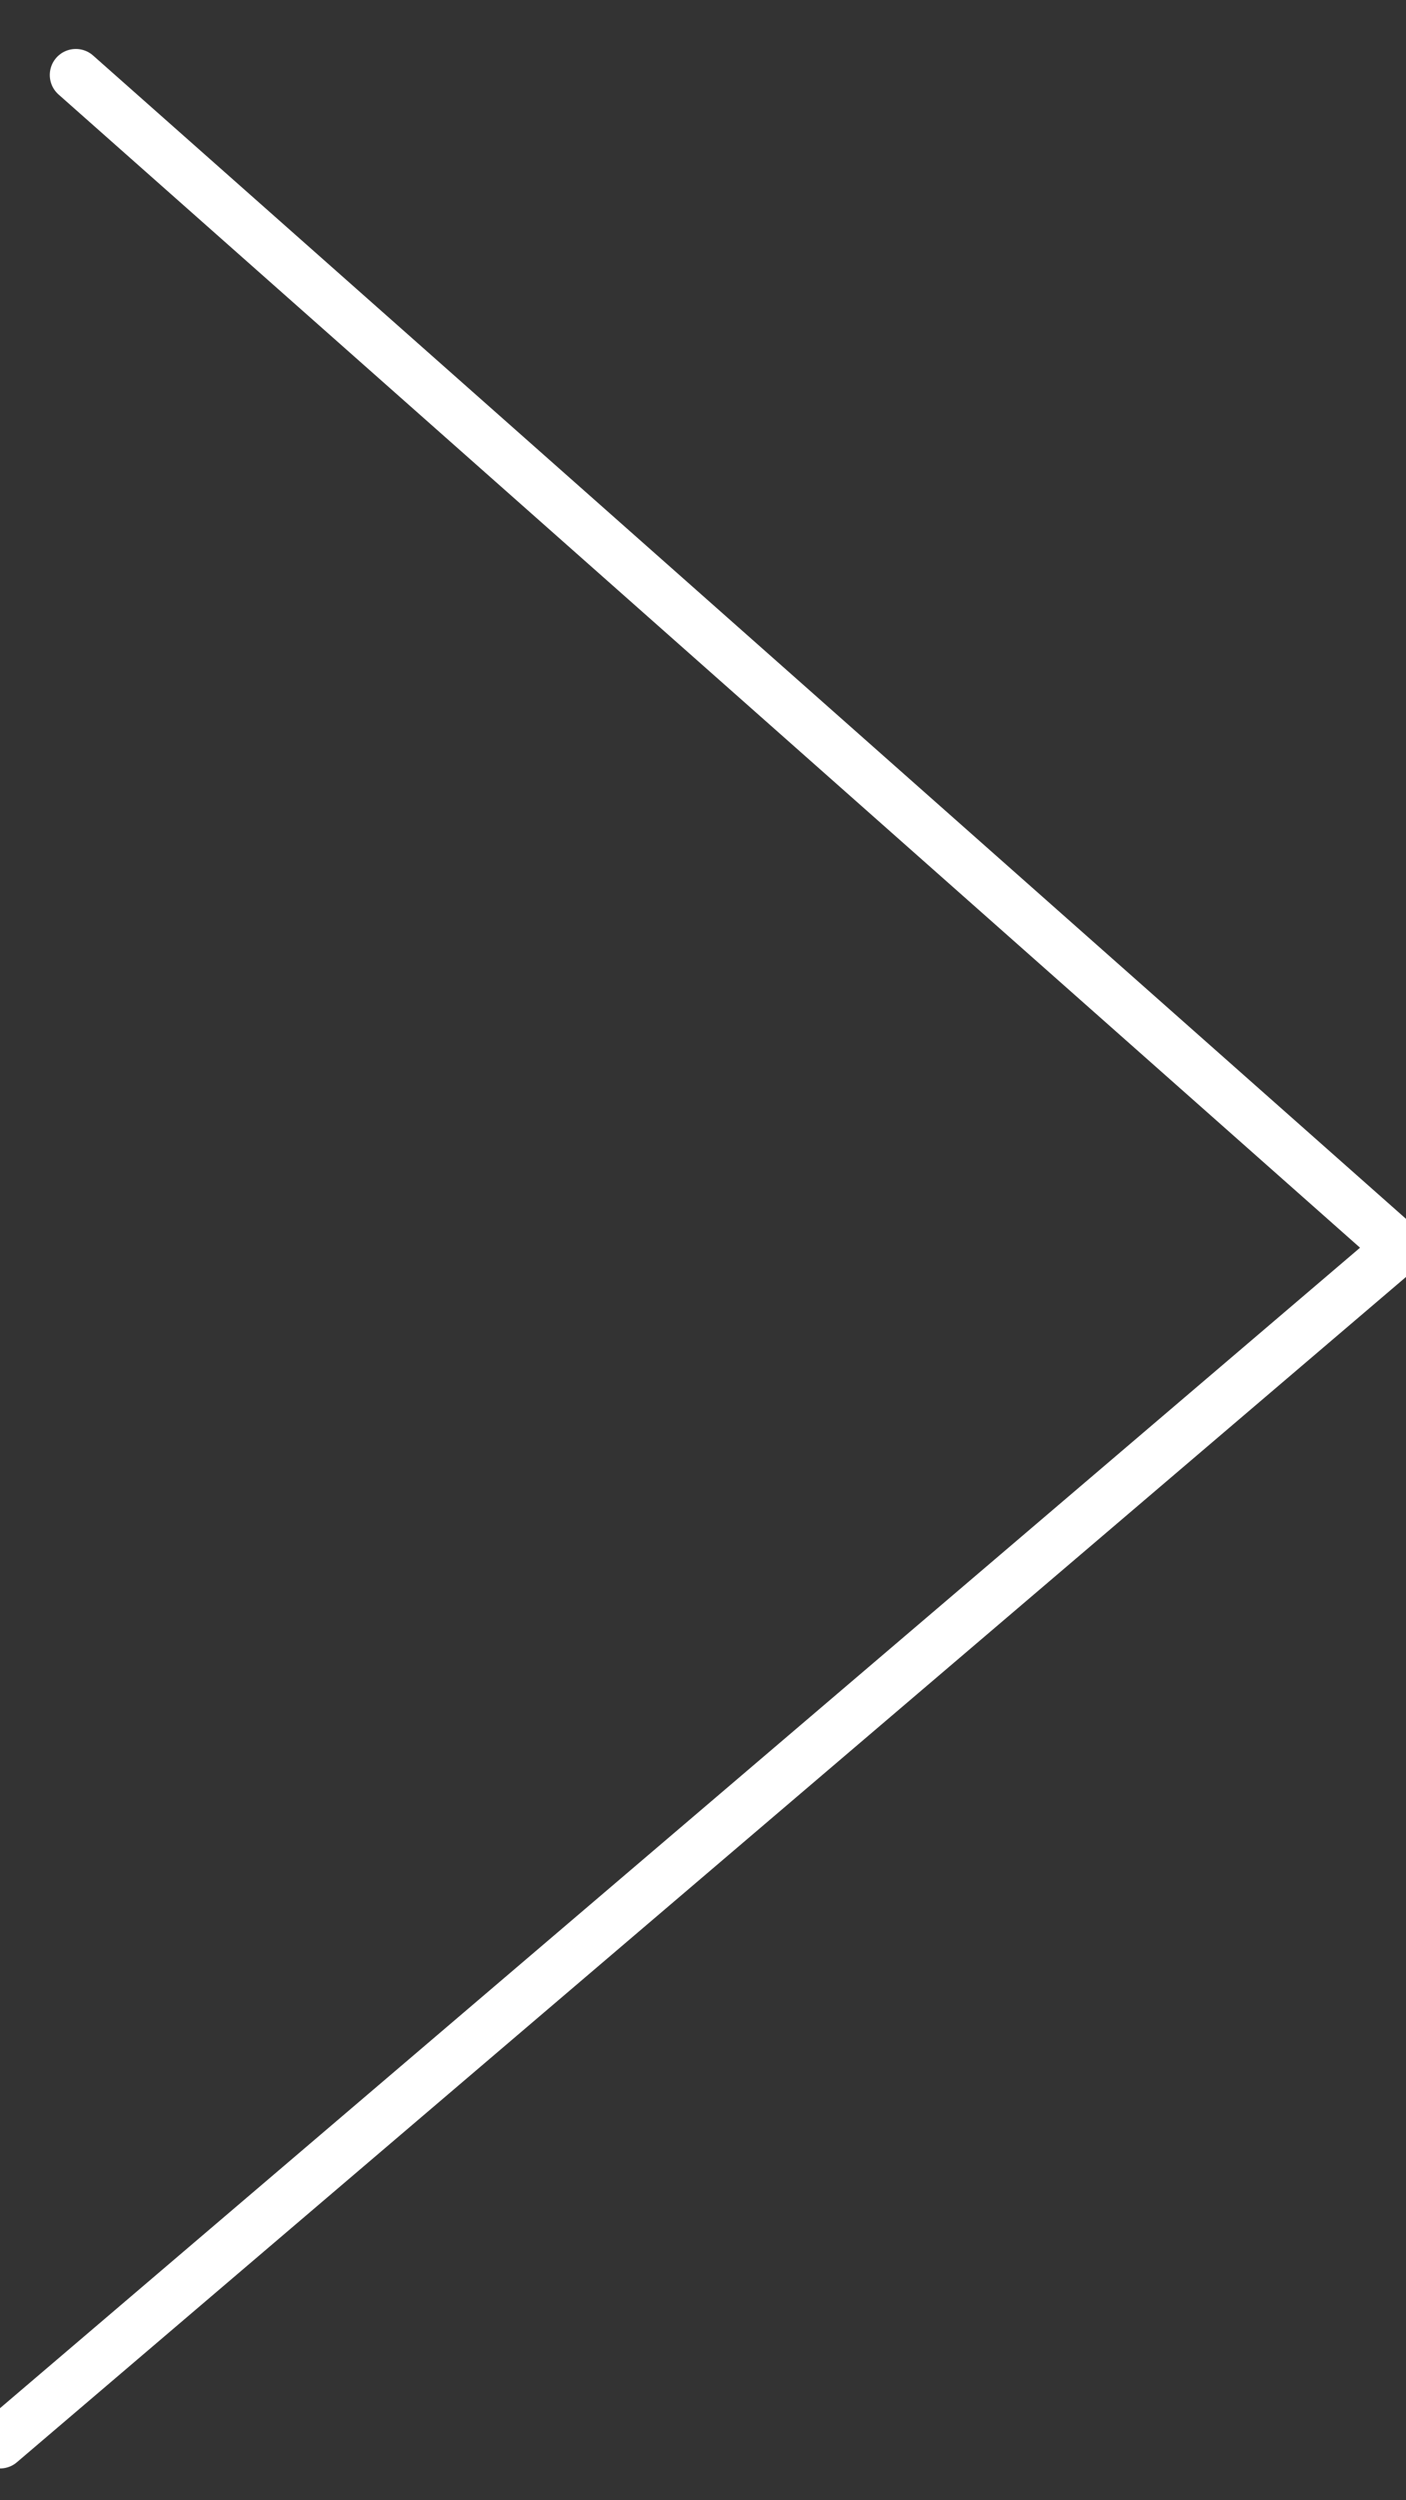 <svg xmlns="http://www.w3.org/2000/svg" width="27" height="48" viewBox="0 0 27 48">
    <rect x="0" y="0" width="27" height="48" fill="#333333" stroke="none"/>
    <g fill="none" fill-rule="evenodd" stroke="#FFF" stroke-linecap="round">
        <path d="M1.456 1.44l25.34 22.447M26.85 23.986L0 46.89"/>
    </g>
</svg>

